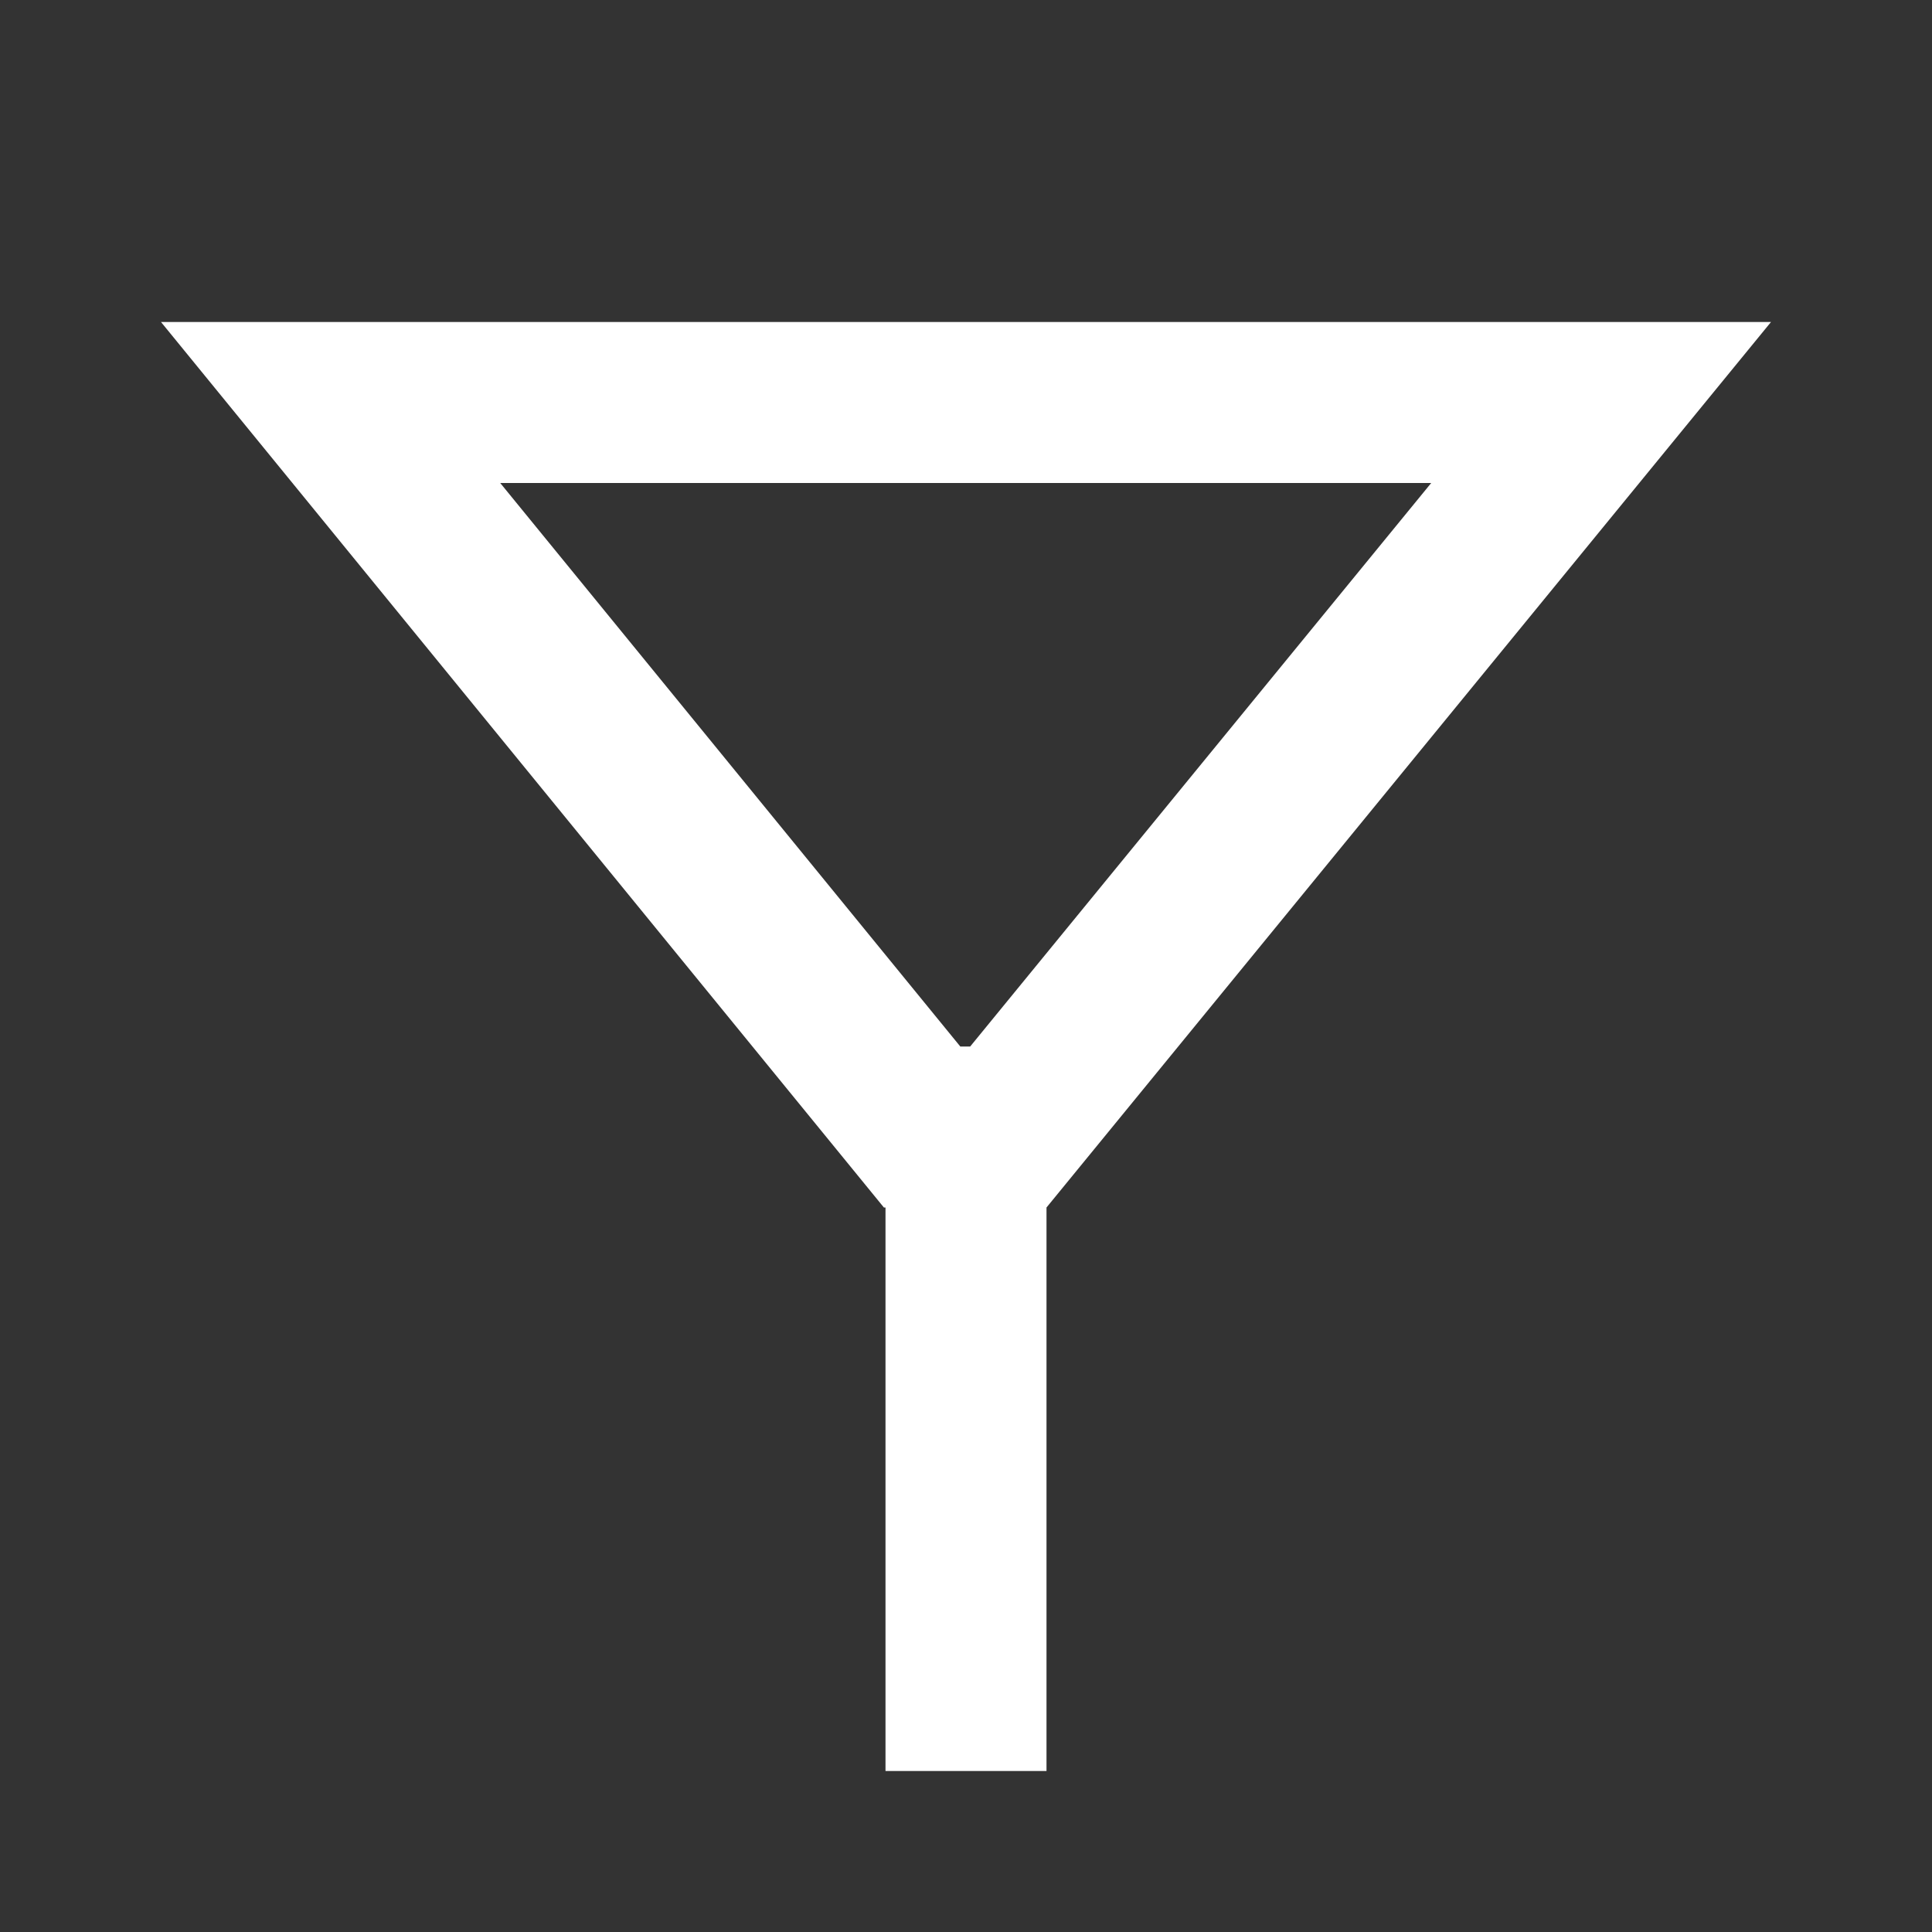 <svg width="24" height="24" viewBox="0 0 24 24" fill="none" xmlns="http://www.w3.org/2000/svg">
<rect x="0" y="0" width="24" height="24" fill="#333333" stroke="none"/>
<path fill-rule="evenodd" clip-rule="evenodd" d="M2 4L10.98 15H11V22H13V15L22 4H2ZM12.052 13H11.929L6.214 6H17.779L12.052 13Z" fill="white"/>
</svg>
